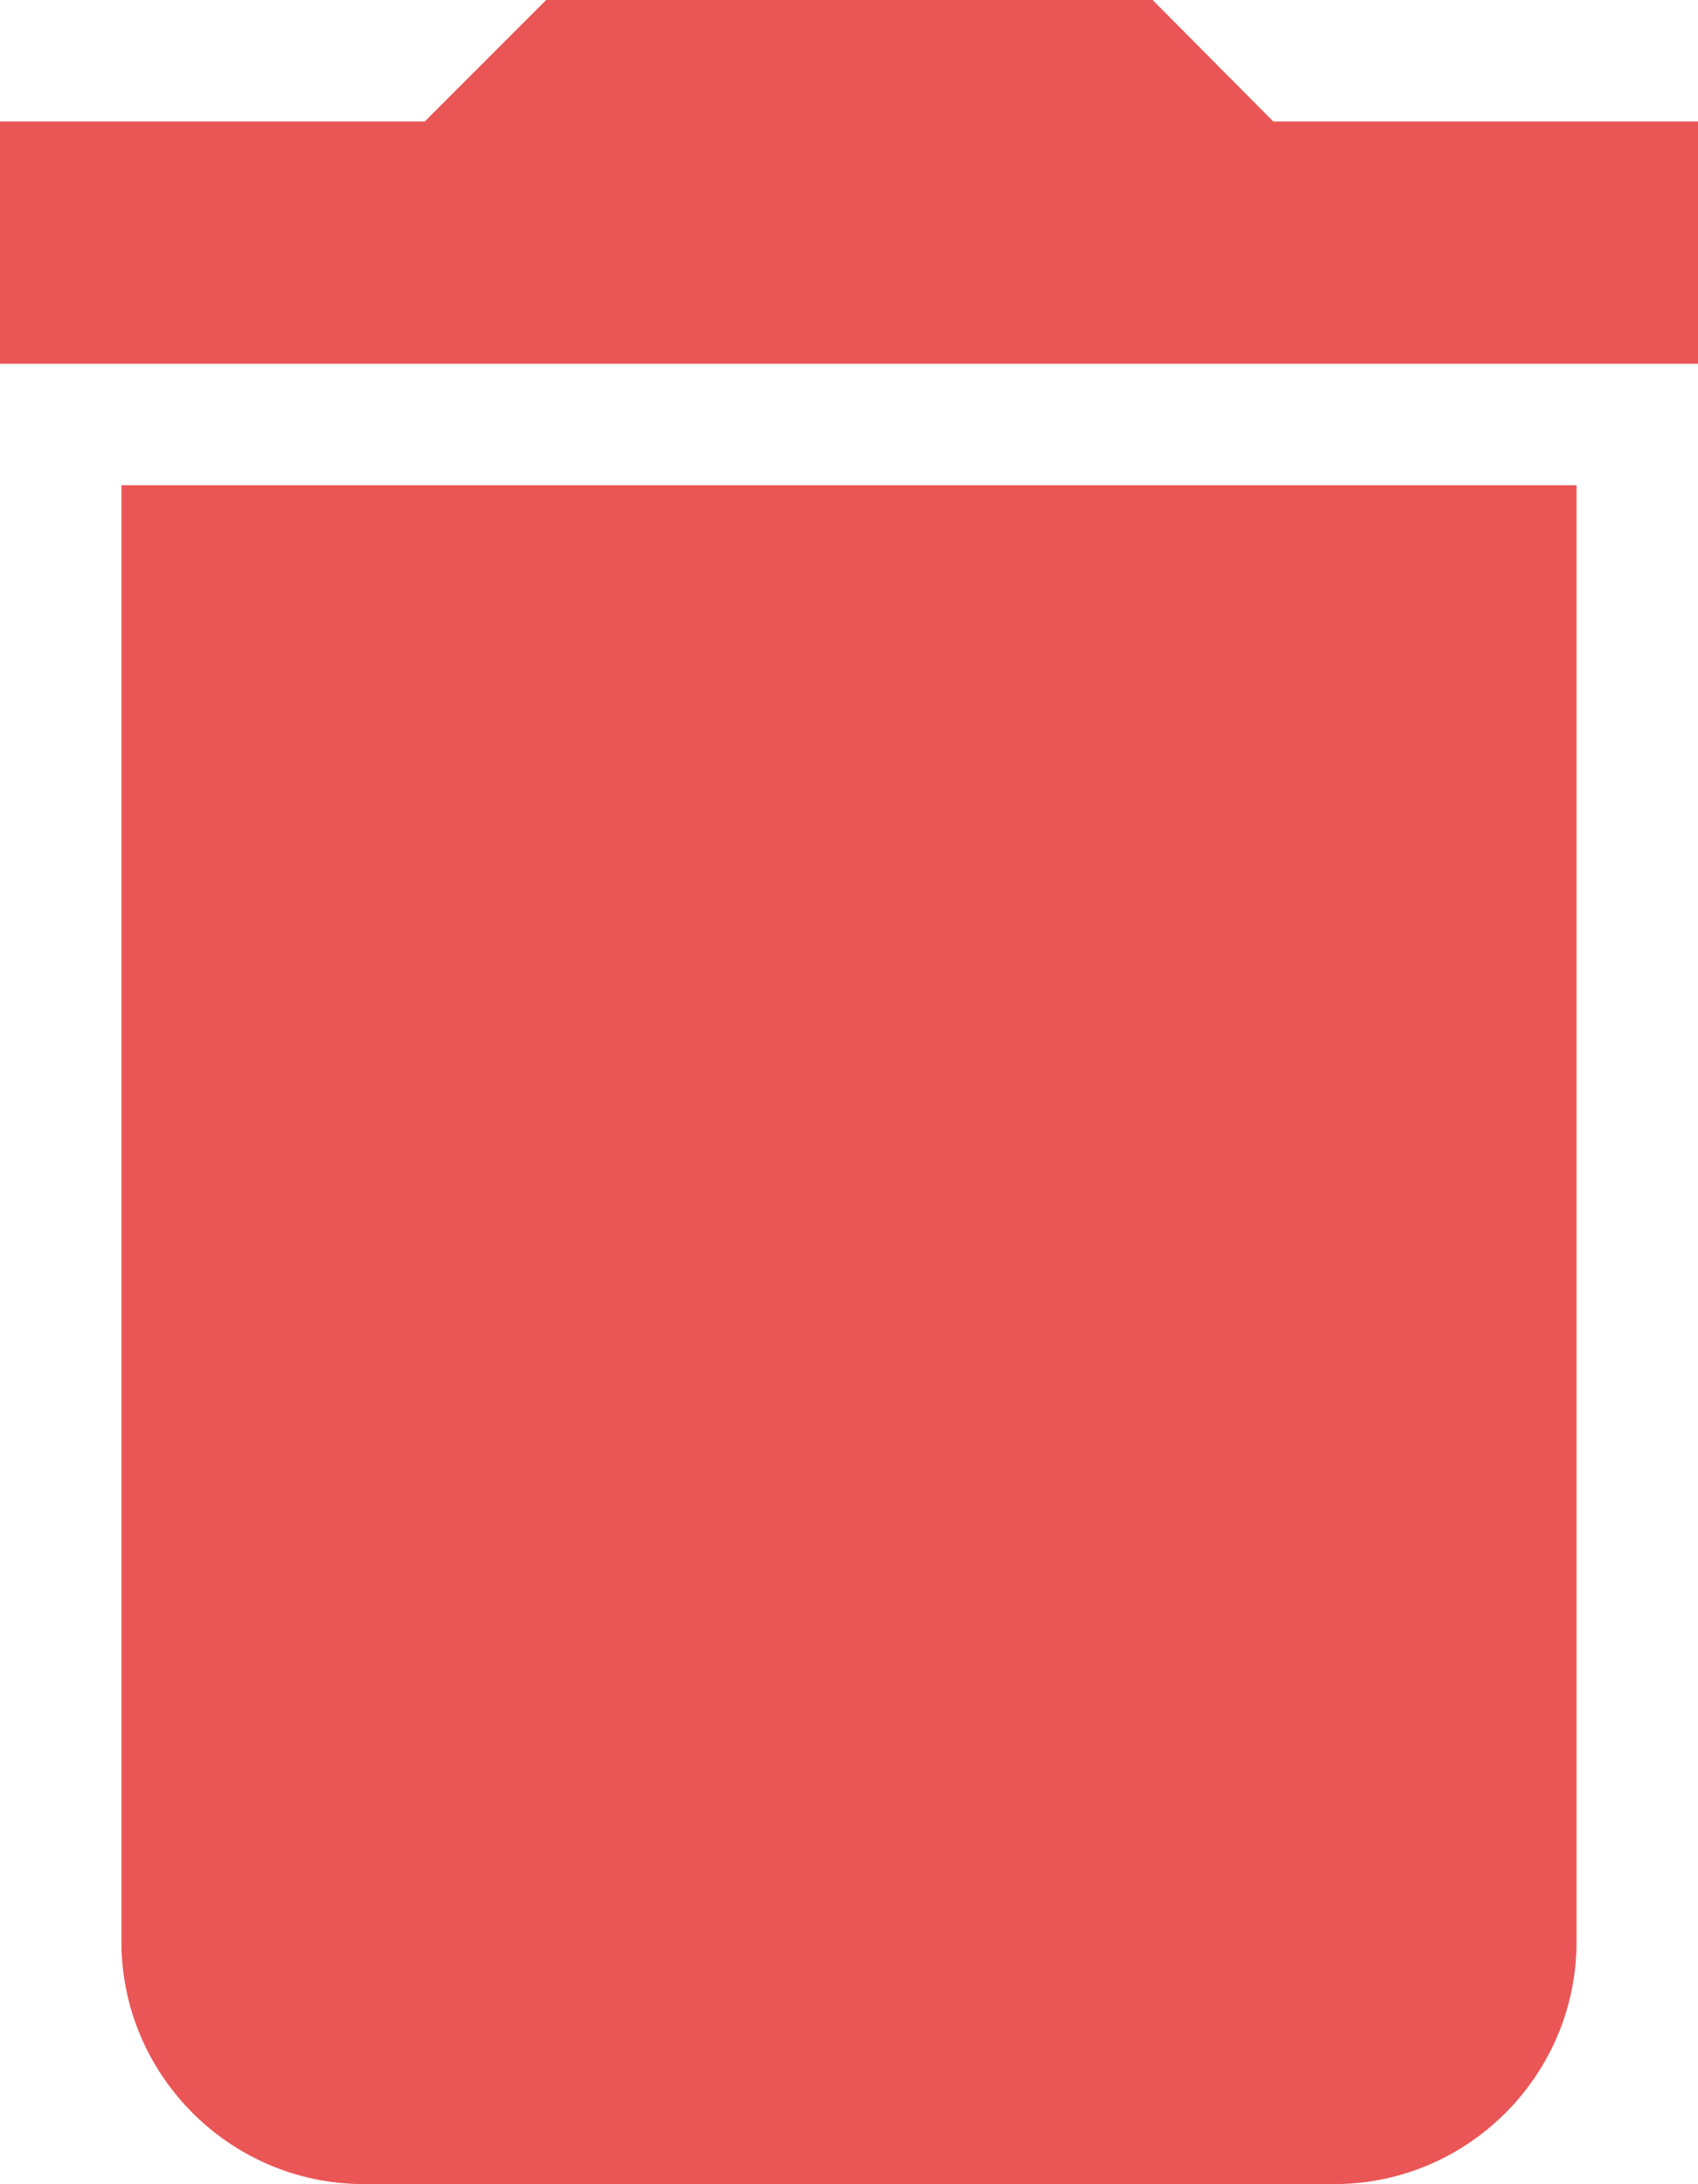 <?xml version="1.0" encoding="iso-8859-1"?>
<!-- Generator: Adobe Illustrator 17.1.0, SVG Export Plug-In . SVG Version: 6.00 Build 0)  -->
<!DOCTYPE svg PUBLIC "-//W3C//DTD SVG 1.1//EN" "http://www.w3.org/Graphics/SVG/1.1/DTD/svg11.dtd">
<svg version="1.1" id="Layer_1" xmlns="http://www.w3.org/2000/svg" xmlns:xlink="http://www.w3.org/1999/xlink" x="0px" y="0px"
	 viewBox="0 0 117.45 151" style="fill:#ea5656;enable-background:new 0 0 117.45 151;" xml:space="preserve">
<g>
	<path d="M8.4,134.252C8.4,143.47,15.941,151,25.149,151h67.151c9.219,0,16.749-7.53,16.749-16.748V33.55H8.4V134.252z
		 M117.45,8.401H88.075L79.726,0h-41.95l-8.401,8.401H0v16.748h117.45V8.401z M117.45,8.401"/>
</g>
</svg>
